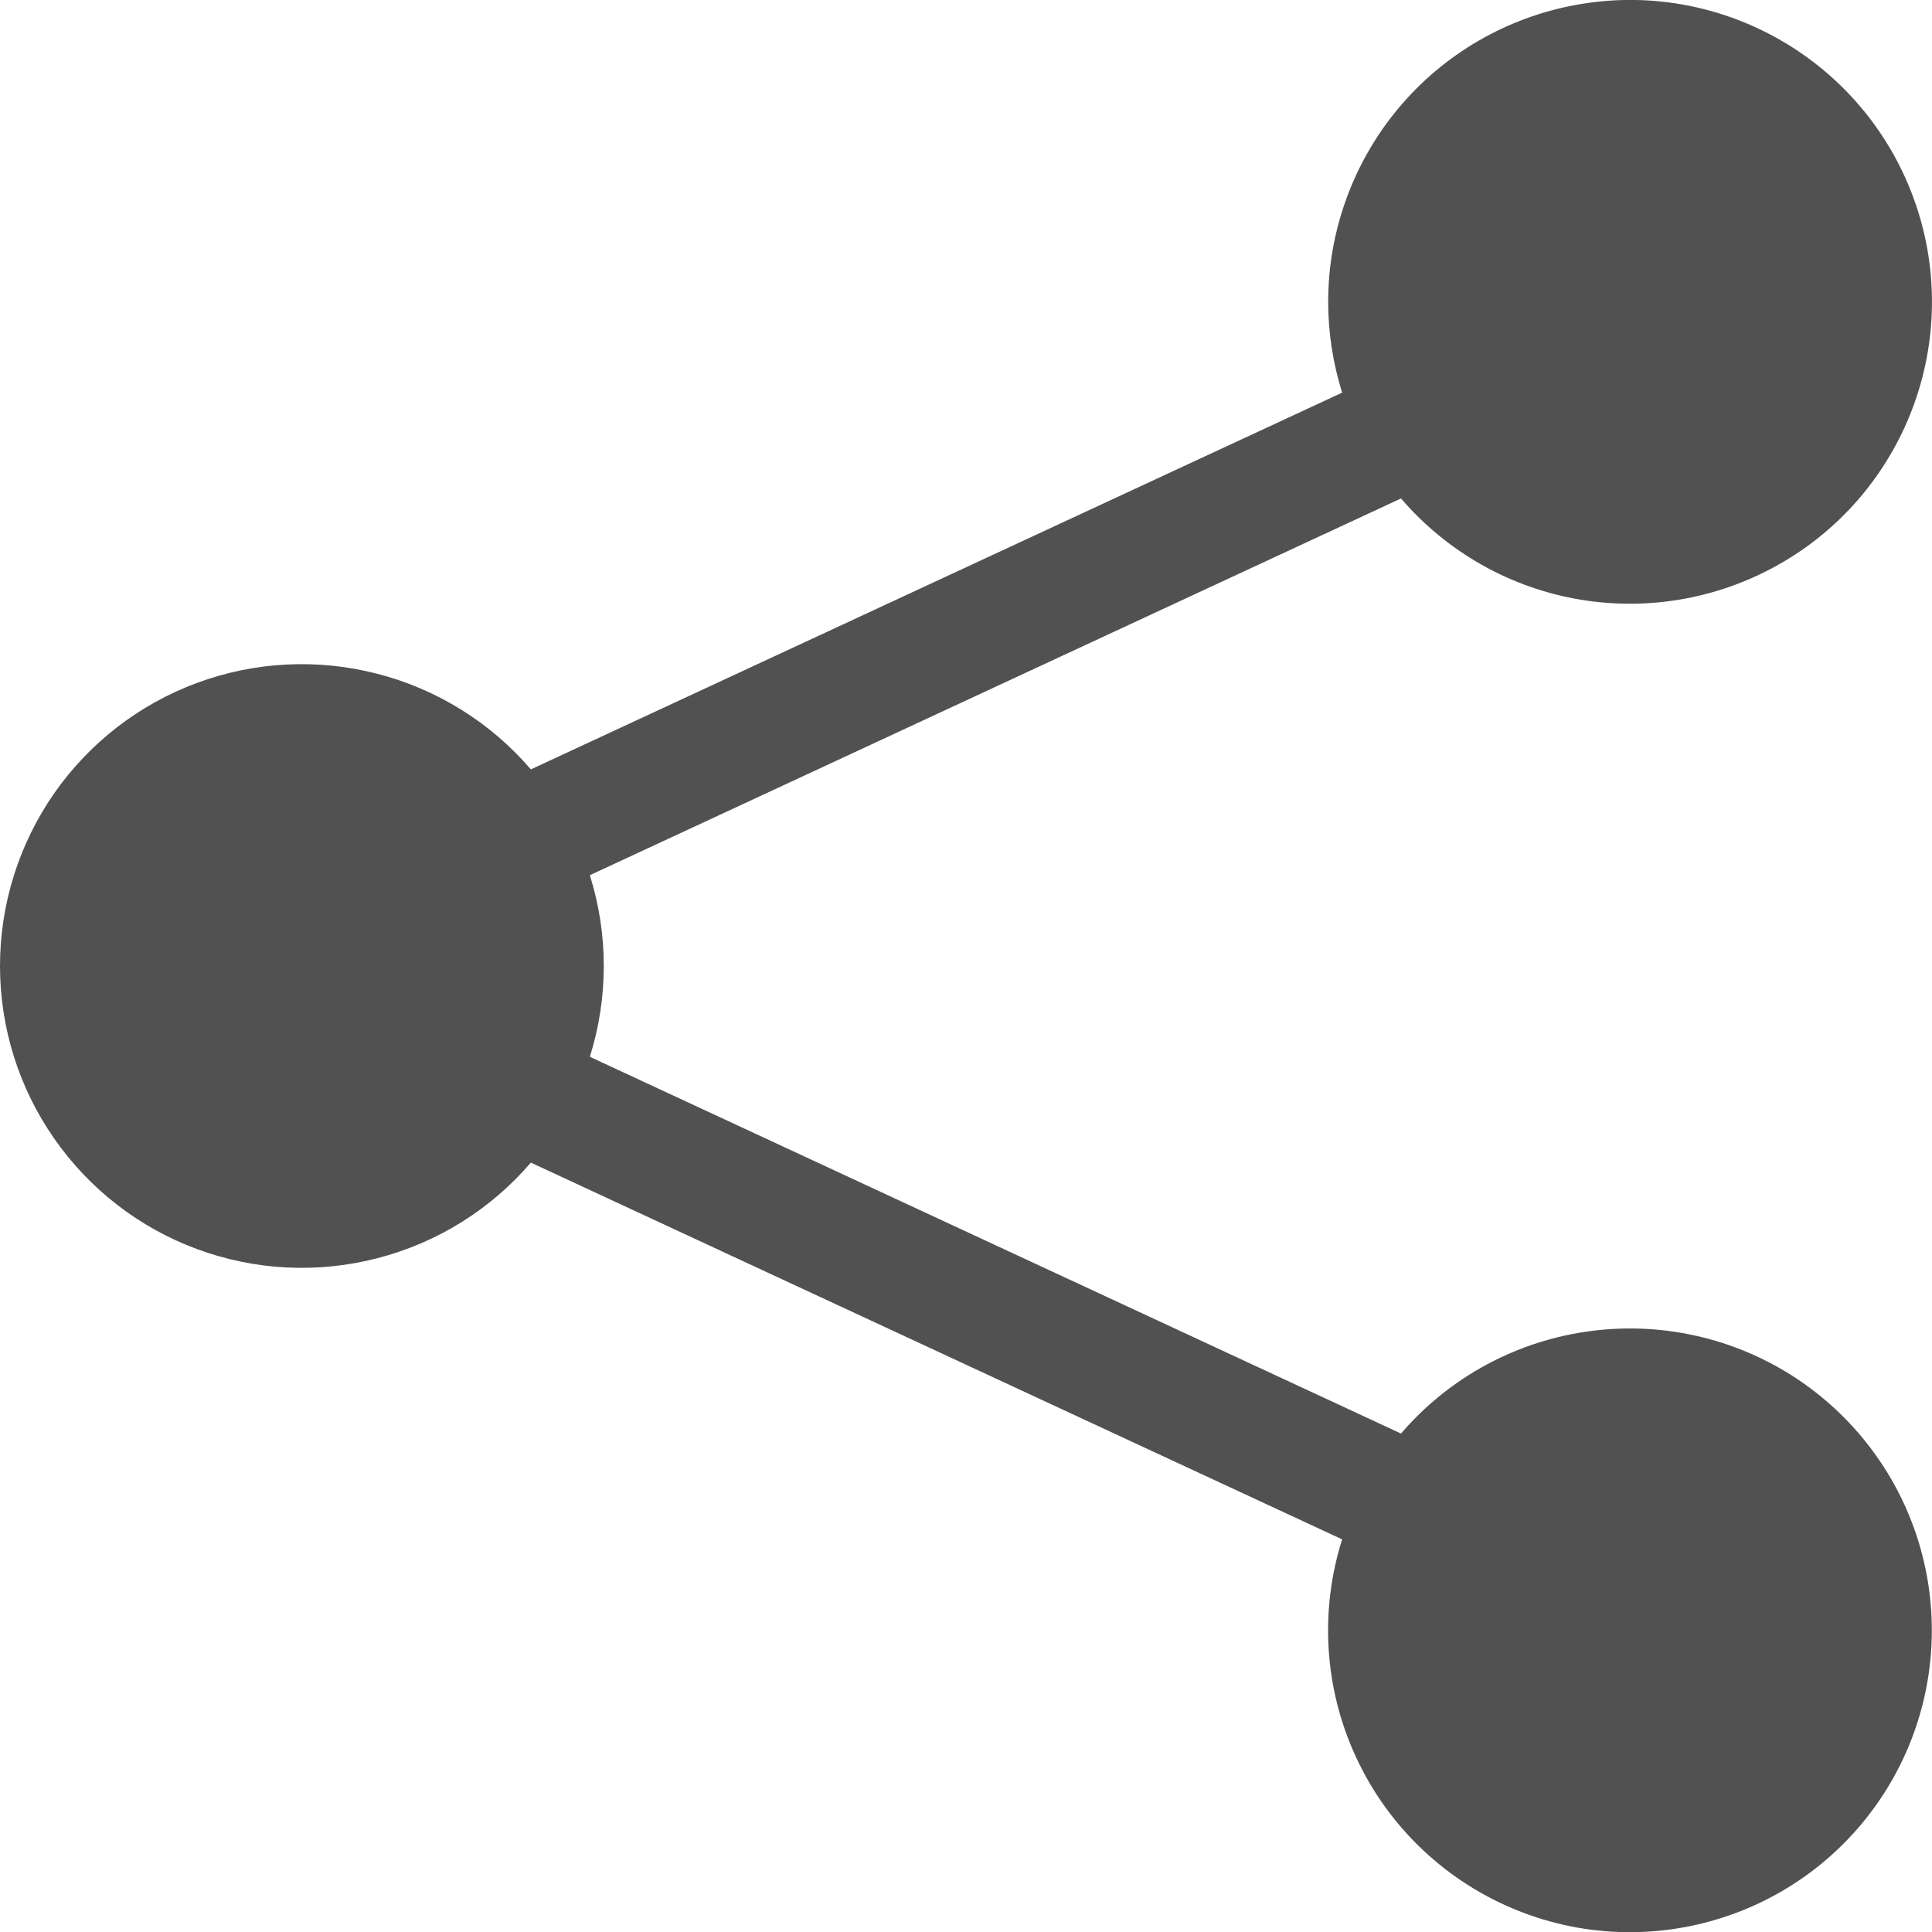 <svg width="13" height="13" viewBox="0 0 13 13" fill="none" xmlns="http://www.w3.org/2000/svg">
<g clip-path="url(#clip0)">
<path d="M8.937 2.031C8.937 1.555 9.105 1.093 9.41 0.728C9.716 0.362 10.141 0.116 10.61 0.032C11.079 -0.053 11.563 0.031 11.977 0.268C12.39 0.504 12.708 0.879 12.873 1.325C13.039 1.772 13.042 2.263 12.882 2.712C12.722 3.161 12.41 3.54 11.999 3.781C11.588 4.023 11.105 4.113 10.635 4.035C10.165 3.957 9.738 3.716 9.427 3.354L3.969 5.889C4.094 6.287 4.094 6.713 3.969 7.111L9.427 9.646C9.755 9.264 10.213 9.018 10.713 8.955C11.212 8.892 11.717 9.016 12.13 9.304C12.542 9.592 12.834 10.023 12.947 10.514C13.06 11.004 12.987 11.519 12.742 11.959C12.497 12.398 12.098 12.732 11.621 12.893C11.145 13.055 10.625 13.035 10.163 12.835C9.701 12.636 9.329 12.272 9.12 11.814C8.911 11.357 8.879 10.838 9.031 10.358L3.572 7.823C3.302 8.138 2.942 8.362 2.54 8.466C2.139 8.57 1.715 8.549 1.326 8.405C0.936 8.261 0.601 8.001 0.364 7.66C0.127 7.32 -0 6.915 -0 6.5C-0 6.085 0.127 5.68 0.364 5.339C0.601 4.999 0.936 4.739 1.326 4.595C1.715 4.451 2.139 4.43 2.54 4.534C2.942 4.638 3.302 4.862 3.572 5.177L9.031 2.642C8.969 2.444 8.937 2.238 8.937 2.031V2.031Z" fill="#515151"/>
</g>
<defs>
<clipPath id="clip0">
<rect width="13" height="13" fill="white"/>
</clipPath>
</defs>
</svg>

